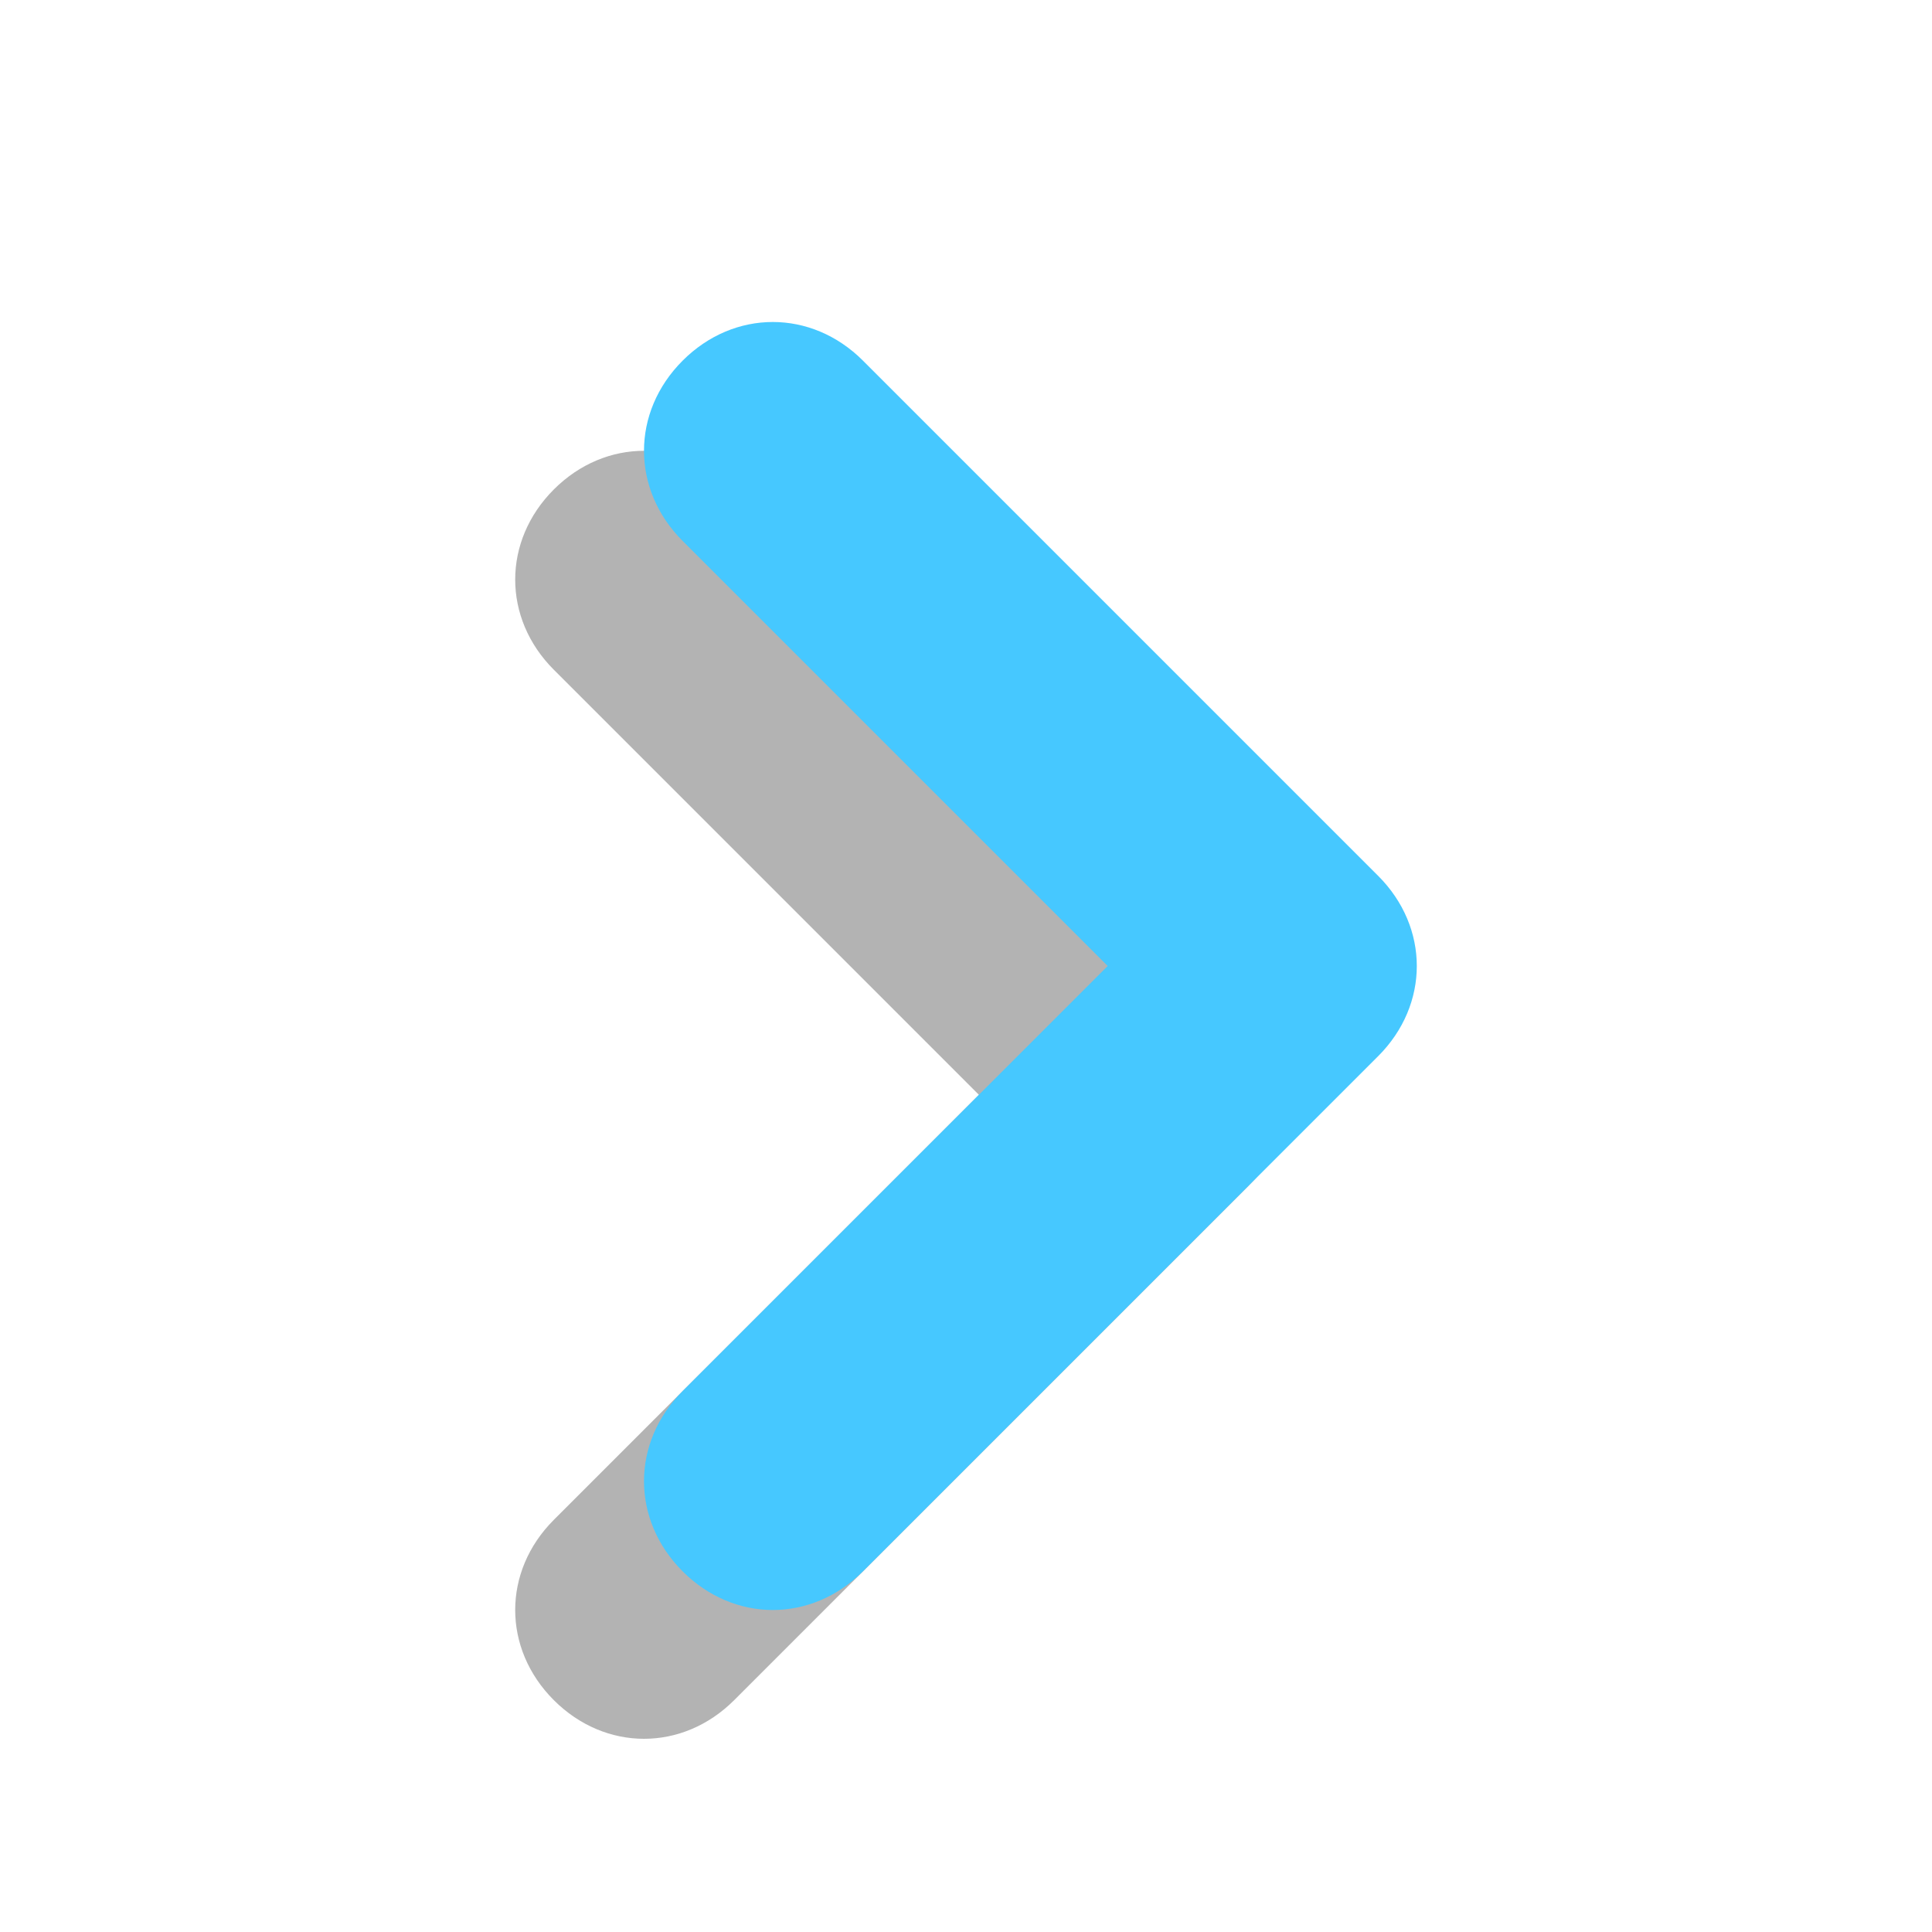 <?xml version="1.0" encoding="utf-8"?>
<!-- Generator: Adobe Illustrator 21.0.2, SVG Export Plug-In . SVG Version: 6.00 Build 0)  -->
<svg version="1.1" id="레이어_1" xmlns="http://www.w3.org/2000/svg" xmlns:xlink="http://www.w3.org/1999/xlink" x="0px"
	 y="0px" viewBox="0 0 30 30" style="enable-background:new 0 0 30 30;" xml:space="preserve">
<style type="text/css">
	.st0{fill:none;}
	.st1{opacity:0.3;}
	.st2{fill:#46C8FF;}
</style>
<rect class="st0" width="30" height="30"/>
<path class="st1" d="M15.2,17l-6.6-6.6c-0.8-0.8-0.8-2,0-2.8c0.8-0.8,2-0.8,2.8,0l8,8c0.8,0.8,0.8,2,0,2.8l-8,8
	C11,26.8,10.5,27,10,27s-1-0.2-1.4-0.6c-0.8-0.8-0.8-2,0-2.8L15.2,17z"/>
<path class="st2" d="M17.2,15l-6.6-6.6c-0.8-0.8-0.8-2,0-2.8c0.8-0.8,2-0.8,2.8,0l8,8c0.8,0.8,0.8,2,0,2.8l-8,8
	C13,24.8,12.5,25,12,25s-1-0.2-1.4-0.6c-0.8-0.8-0.8-2,0-2.8L17.2,15z"/>
</svg>
